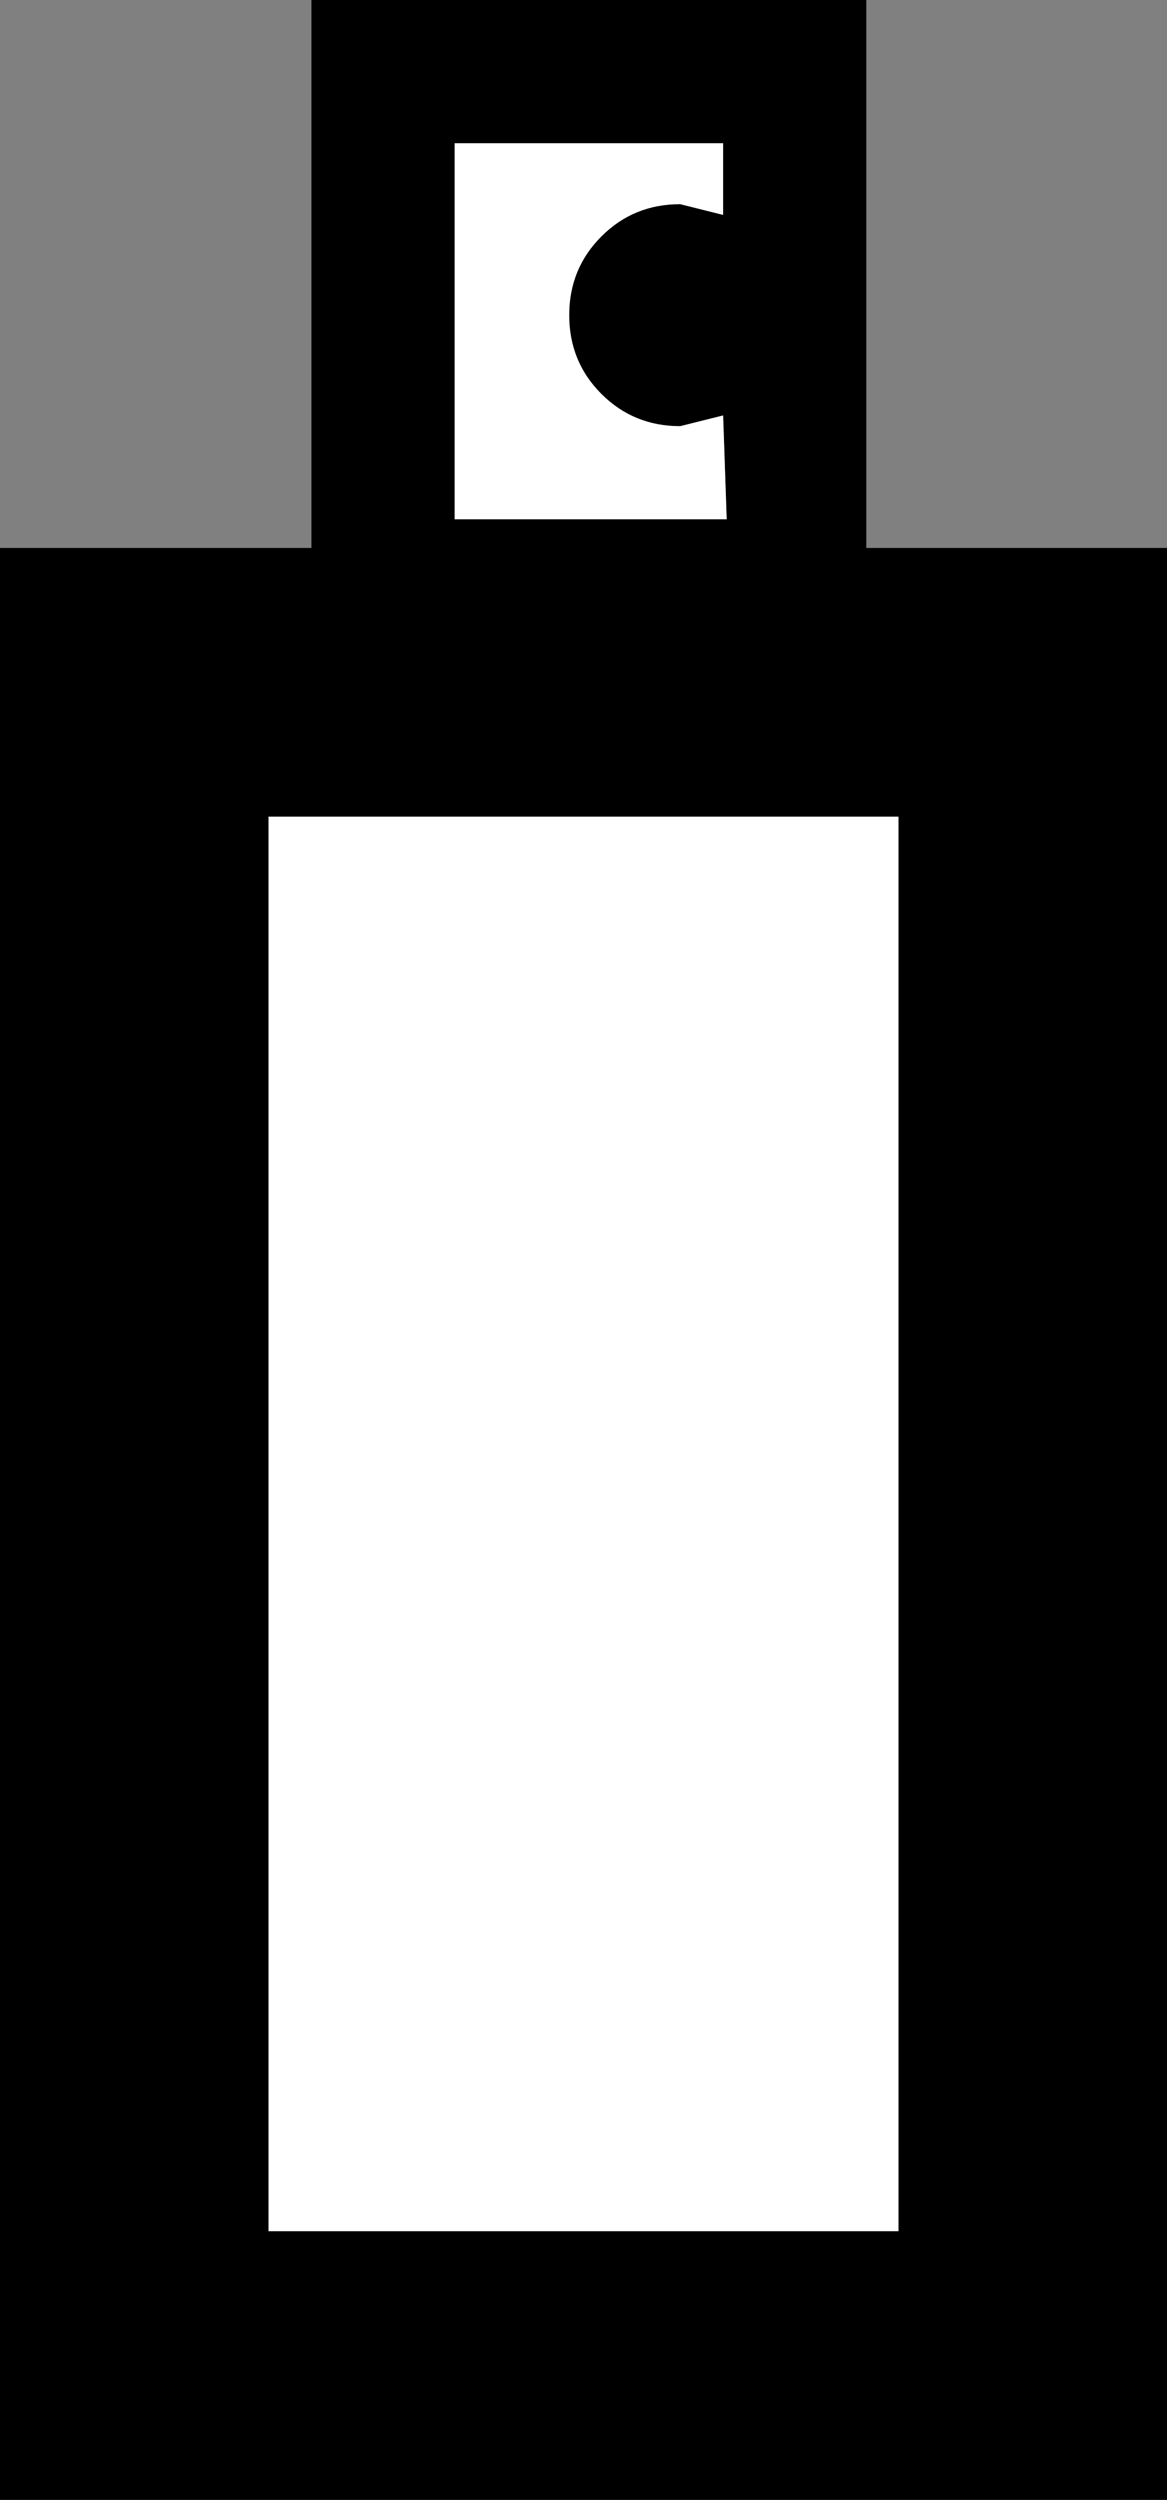<?xml version="1.0" encoding="UTF-8" standalone="no"?>
<svg xmlns:xlink="http://www.w3.org/1999/xlink" height="34.9px" width="16.3px" xmlns="http://www.w3.org/2000/svg">
  <rect width="100%" height="100%" fill="#808080" stroke="none"/>
  <g transform="matrix(1.0, 0.0, 0.0, 1.0, 8.15, 17.45)">
    <path d="M-4.4 -6.05 L4.4 -6.05 4.4 13.7 -4.4 13.7 -4.4 -6.05" fill="#ffffff" fill-rule="evenodd" stroke="none"/>
    <path d="M-4.4 13.7 L4.4 13.7 4.4 -6.05 -4.4 -6.05 -4.4 13.7 M-3.8 -17.45 L3.95 -17.45 3.95 -9.8 8.15 -9.8 8.15 17.45 -8.15 17.45 -8.15 -9.8 -3.8 -9.8 -3.8 -17.45 M0.25 -11.95 Q-0.2 -12.4 -0.2 -13.05 -0.2 -13.7 0.25 -14.15 0.7 -14.6 1.35 -14.6 L1.95 -14.45 1.95 -15.45 -1.8 -15.45 -1.8 -10.2 2.0 -10.2 1.95 -11.65 1.35 -11.5 Q0.7 -11.5 0.25 -11.95" fill="#000000" fill-rule="evenodd" stroke="none"/>
    <path d="M1.35 -11.5 L1.95 -11.65 2.0 -10.2 -1.8 -10.2 -1.8 -15.45 1.95 -15.45 1.95 -14.45 1.35 -14.6 Q0.7 -14.6 0.25 -14.15 -0.2 -13.7 -0.2 -13.05 -0.2 -12.4 0.25 -11.95 0.7 -11.5 1.35 -11.5" fill="#ffffff" fill-rule="evenodd" stroke="none"/>
  </g>
</svg>
